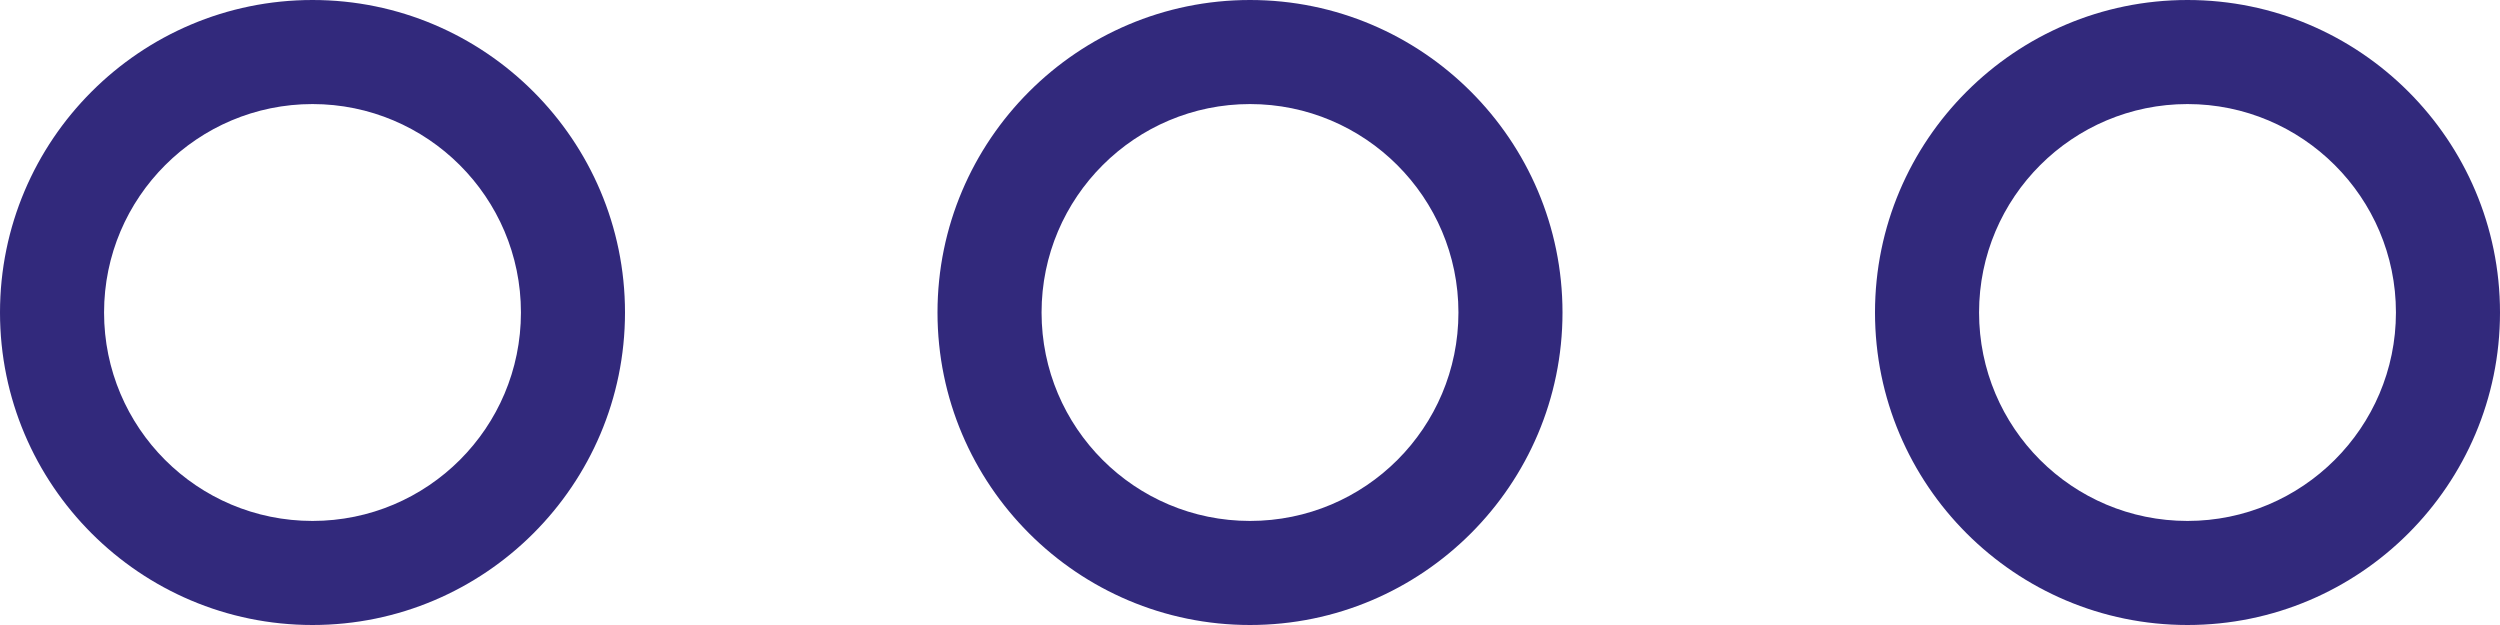 <svg width="16" height="4" viewBox="0 0 16 4" fill="none" xmlns="http://www.w3.org/2000/svg">
<path d="M2 4C0.897 4 0 3.103 0 2C0 0.897 0.897 0 2 0C3.103 0 4 0.897 4 2C4 3.103 3.103 4 2 4ZM2 0.666C1.266 0.666 0.666 1.262 0.666 2C0.666 2.737 1.262 3.334 2 3.334C2.737 3.334 3.334 2.737 3.334 2C3.334 1.262 2.734 0.666 2 0.666Z" fill="#32297C"/>
<path d="M8 4C6.897 4 6 3.103 6 2C6 0.897 6.897 0 8 0C9.103 0 10 0.897 10 2C10 3.103 9.103 4 8 4ZM8 0.666C7.266 0.666 6.666 1.262 6.666 2C6.666 2.737 7.263 3.334 8 3.334C8.738 3.334 9.334 2.737 9.334 2C9.334 1.262 8.734 0.666 8 0.666Z" fill="#32297C"/>
<path d="M14 4C12.897 4 12 3.103 12 2C12 0.897 12.897 0 14 0C15.103 0 16 0.897 16 2C16 3.103 15.103 4 14 4ZM14 0.666C13.266 0.666 12.666 1.262 12.666 2C12.666 2.737 13.262 3.334 14 3.334C14.734 3.334 15.334 2.737 15.334 2C15.334 1.262 14.734 0.666 14 0.666Z" fill="#32297C"/>
</svg>

